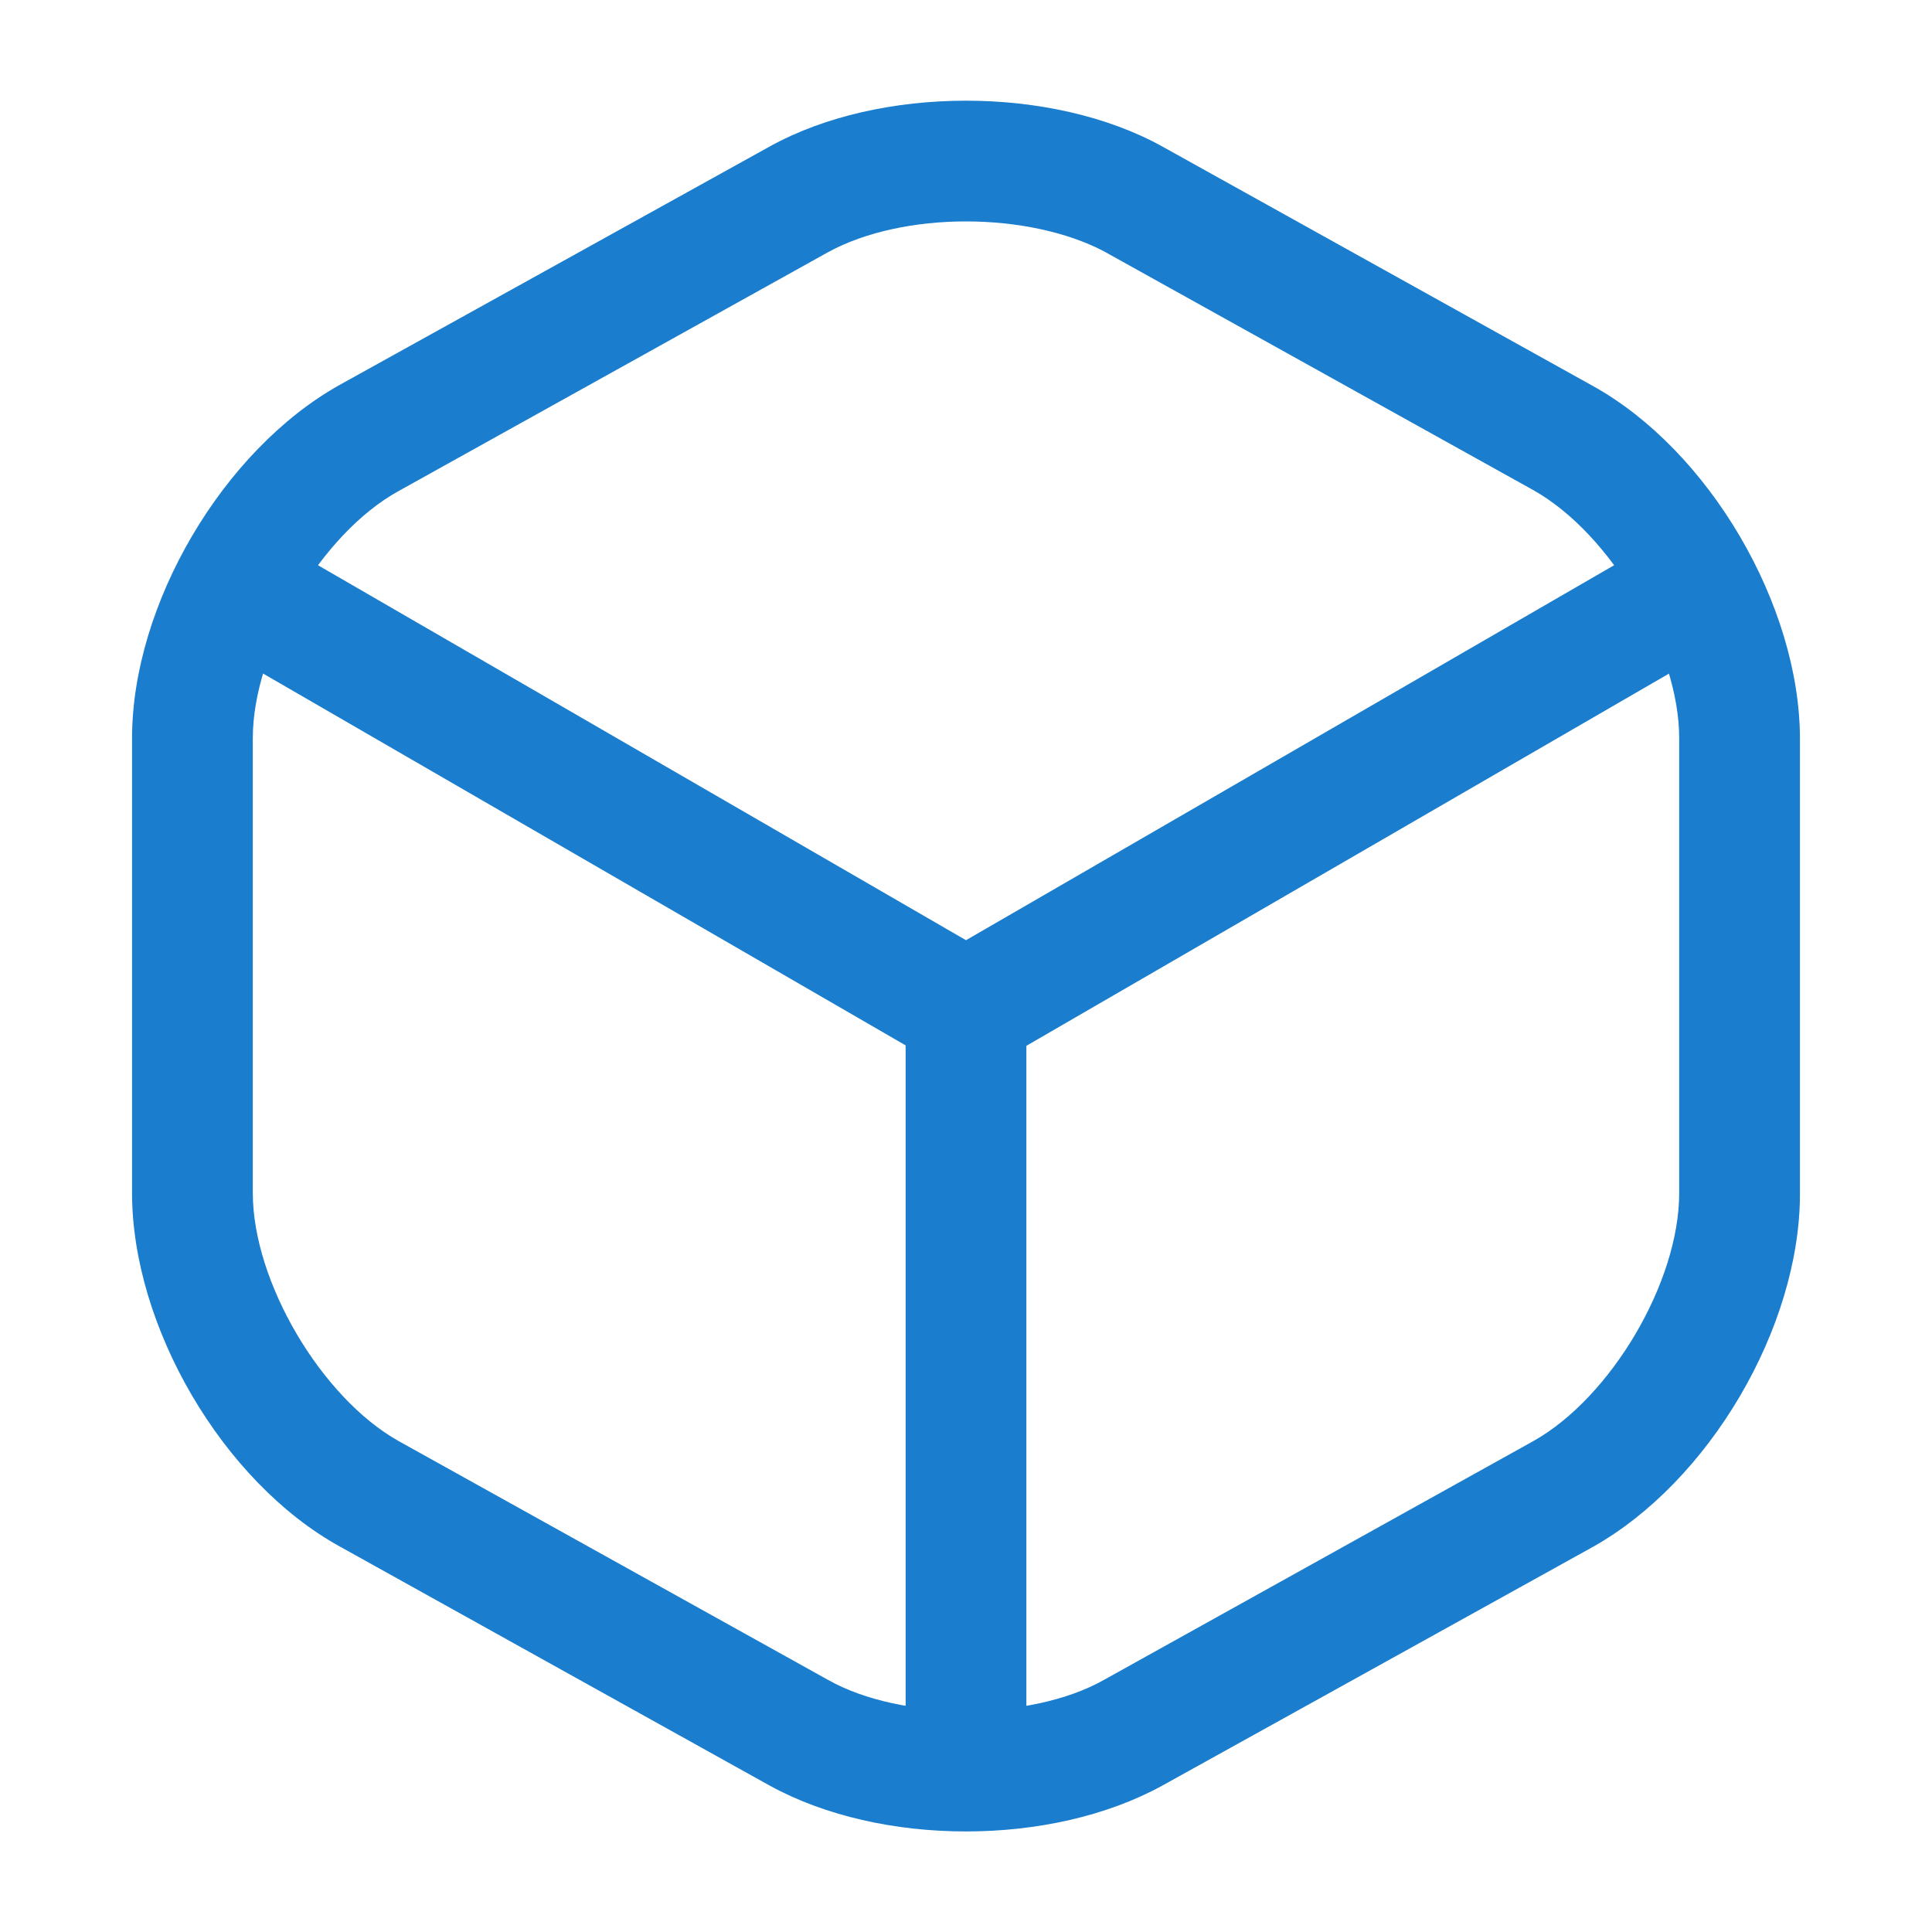 <svg width="20" height="20" viewBox="0 0 20 20" fill="none" xmlns="http://www.w3.org/2000/svg">
<path d="M10 11.083C9.892 11.083 9.783 11.058 9.683 11L2.325 6.742C2.033 6.567 1.925 6.183 2.1 5.883C2.275 5.583 2.658 5.483 2.958 5.658L10 9.733L17 5.683C17.3 5.508 17.683 5.617 17.858 5.908C18.033 6.208 17.925 6.592 17.633 6.767L10.325 11C10.217 11.05 10.108 11.083 10 11.083Z" fill="#1A7DCE"/>
<path d="M10 18.634C9.658 18.634 9.375 18.35 9.375 18.009V10.45C9.375 10.108 9.658 9.825 10 9.825C10.342 9.825 10.625 10.108 10.625 10.45V18.009C10.625 18.35 10.342 18.634 10 18.634Z" fill="#1A7DCE"/>
<path d="M10 18.959C9.267 18.959 8.542 18.8 7.967 18.484L3.517 16.009C2.308 15.342 1.367 13.734 1.367 12.35V7.642C1.367 6.259 2.308 4.659 3.517 3.984L7.967 1.517C9.108 0.884 10.892 0.884 12.033 1.517L16.483 3.992C17.692 4.659 18.633 6.267 18.633 7.65V12.359C18.633 13.742 17.692 15.342 16.483 16.017L12.033 18.484C11.458 18.8 10.733 18.959 10 18.959ZM10 2.292C9.475 2.292 8.958 2.4 8.575 2.609L4.125 5.084C3.325 5.525 2.617 6.725 2.617 7.642V12.35C2.617 13.267 3.325 14.467 4.125 14.917L8.575 17.392C9.333 17.817 10.667 17.817 11.425 17.392L15.875 14.917C16.675 14.467 17.383 13.275 17.383 12.35V7.642C17.383 6.725 16.675 5.525 15.875 5.075L11.425 2.6C11.042 2.4 10.525 2.292 10 2.292Z" fill="#1A7DCE"/>
</svg>
